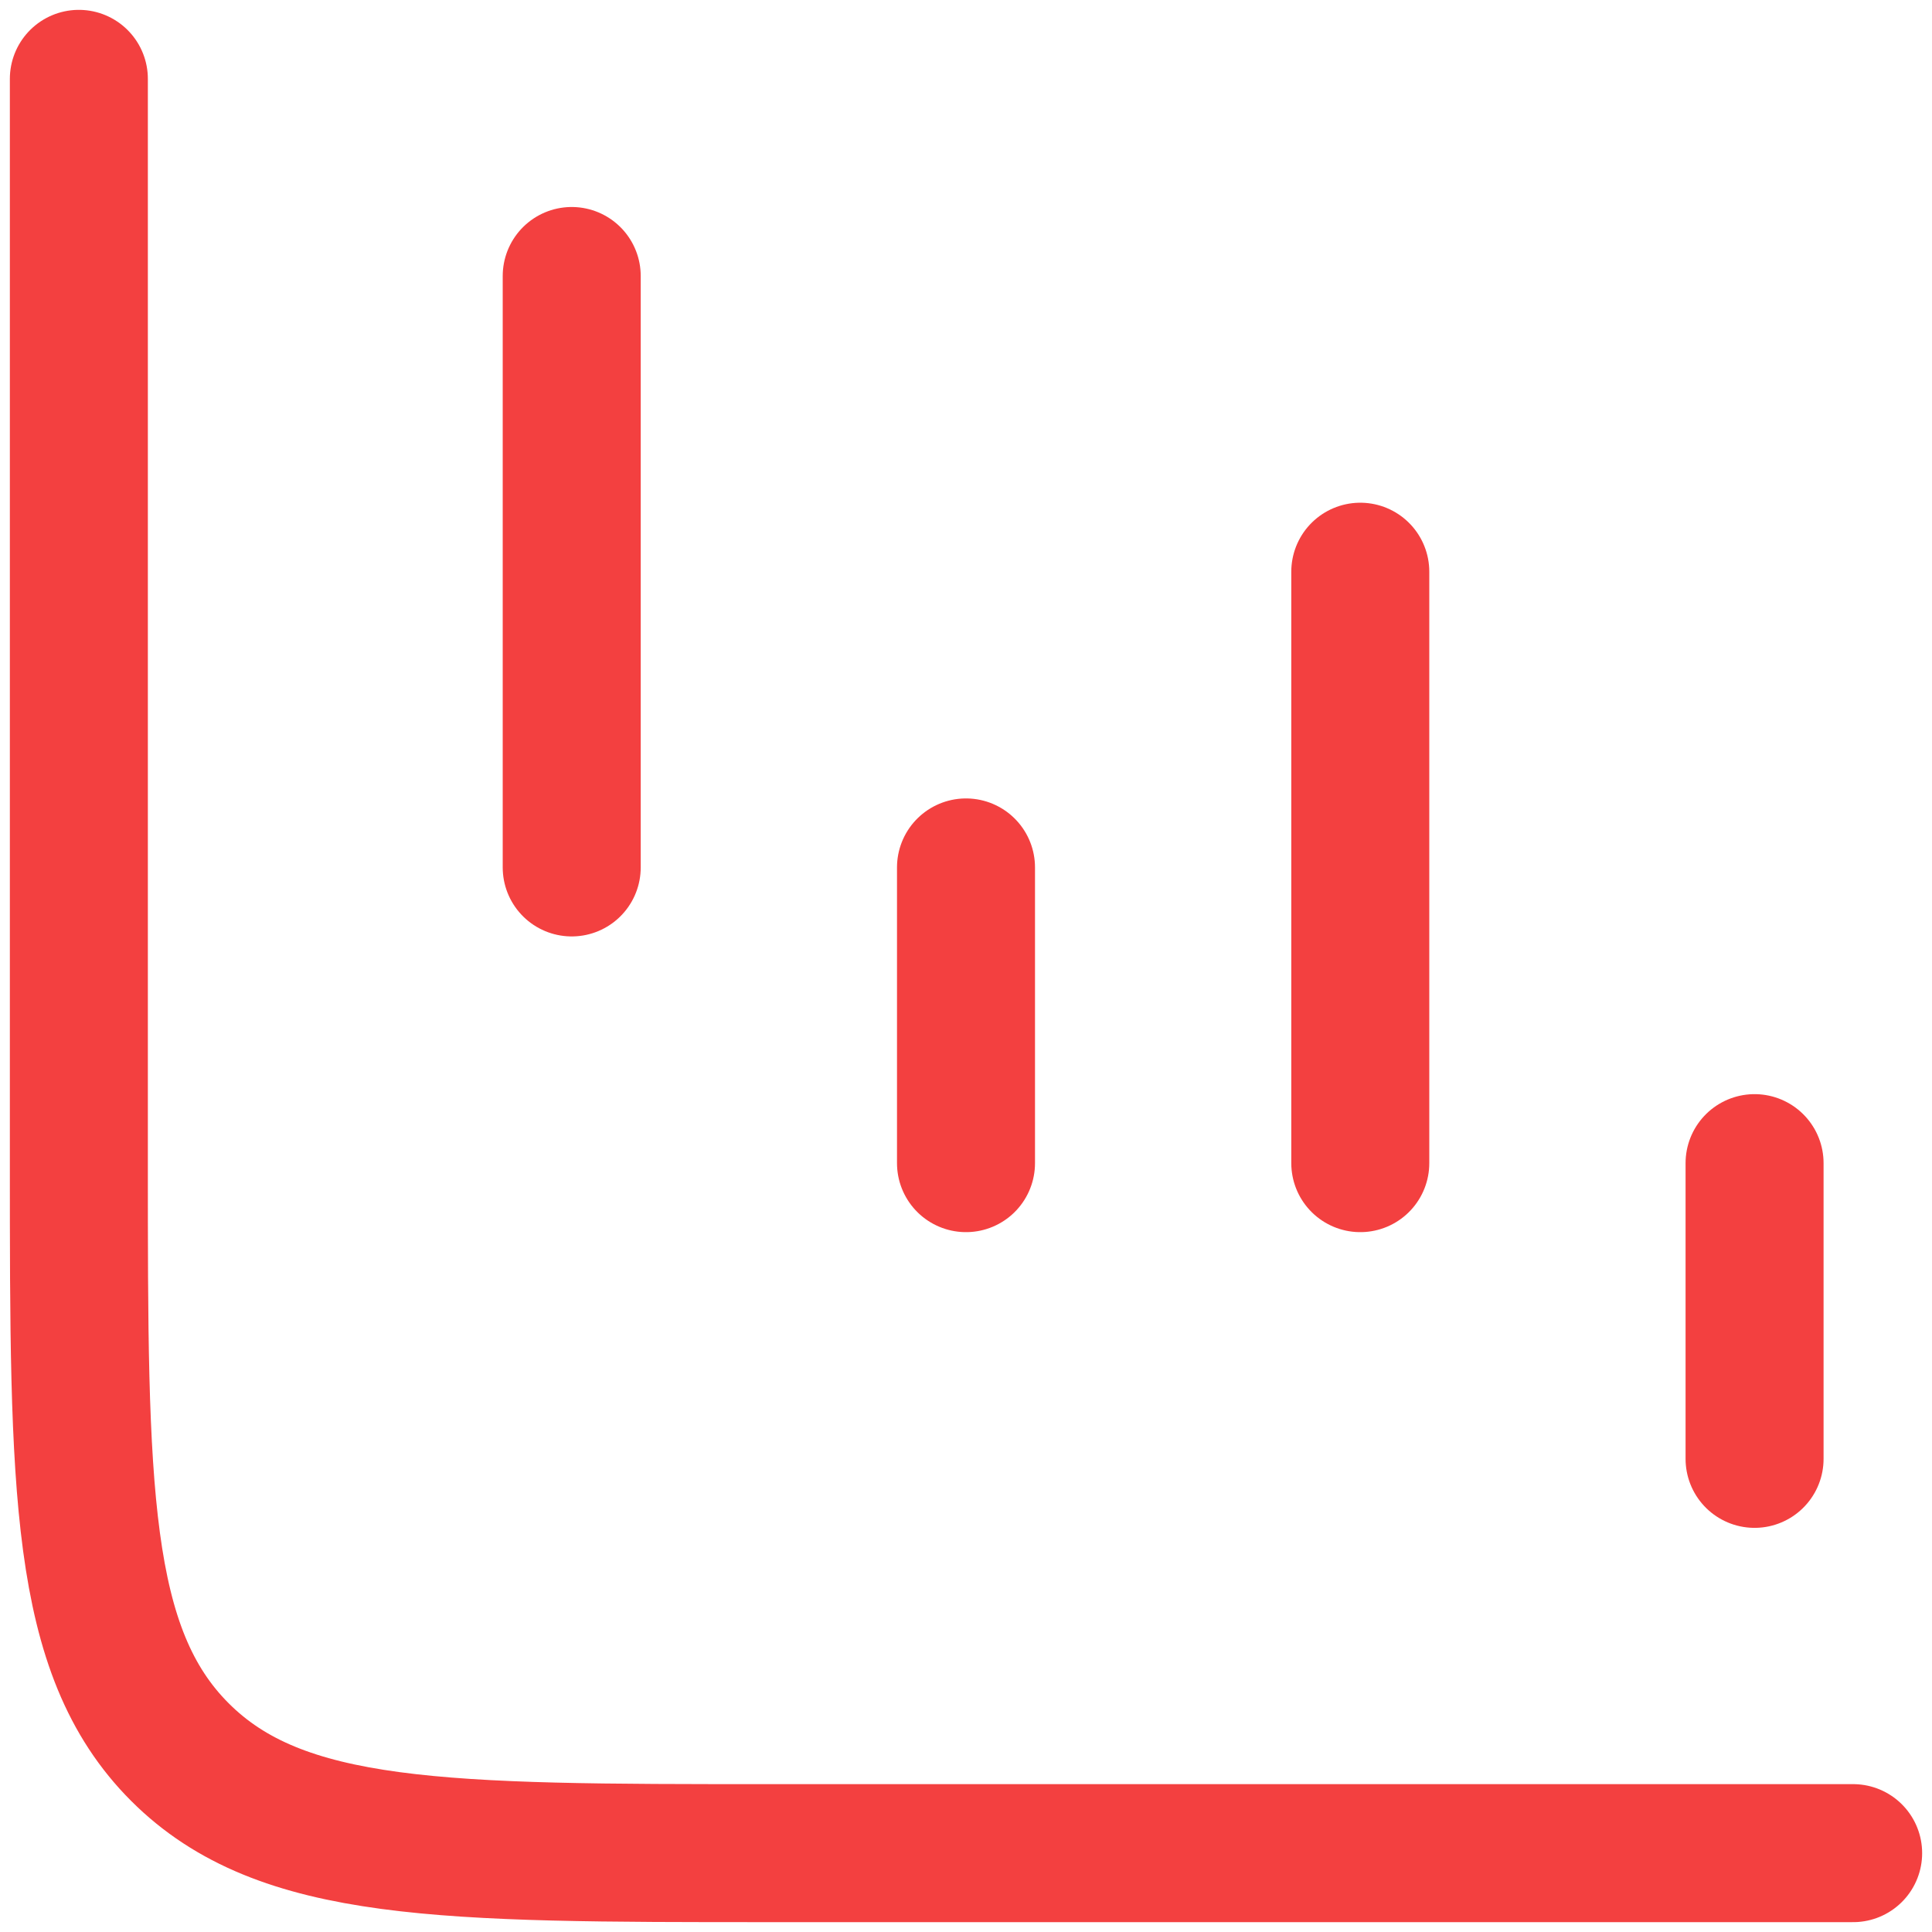 <svg width="49" height="49" viewBox="0 0 49 49" fill="none" xmlns="http://www.w3.org/2000/svg">
<path d="M47 47H19.5C11.25 47 7.126 47 4.563 44.437C2 41.874 2 37.749 2 29.5V2" stroke="#F34040" stroke-width="3.5" stroke-linecap="round"/>
<path d="M44.5 37V29.5" stroke="#F34040" stroke-width="3.5" stroke-linecap="round" stroke-linejoin="round"/>
<path d="M34.5 29.5V14.5" stroke="#F34040" stroke-width="3.5" stroke-linecap="round" stroke-linejoin="round"/>
<path d="M24.5 29.5V22" stroke="#F34040" stroke-width="3.5" stroke-linecap="round" stroke-linejoin="round"/>
<path d="M14.5 22V7" stroke="#F34040" stroke-width="3.5" stroke-linecap="round" stroke-linejoin="round"/>
</svg>
